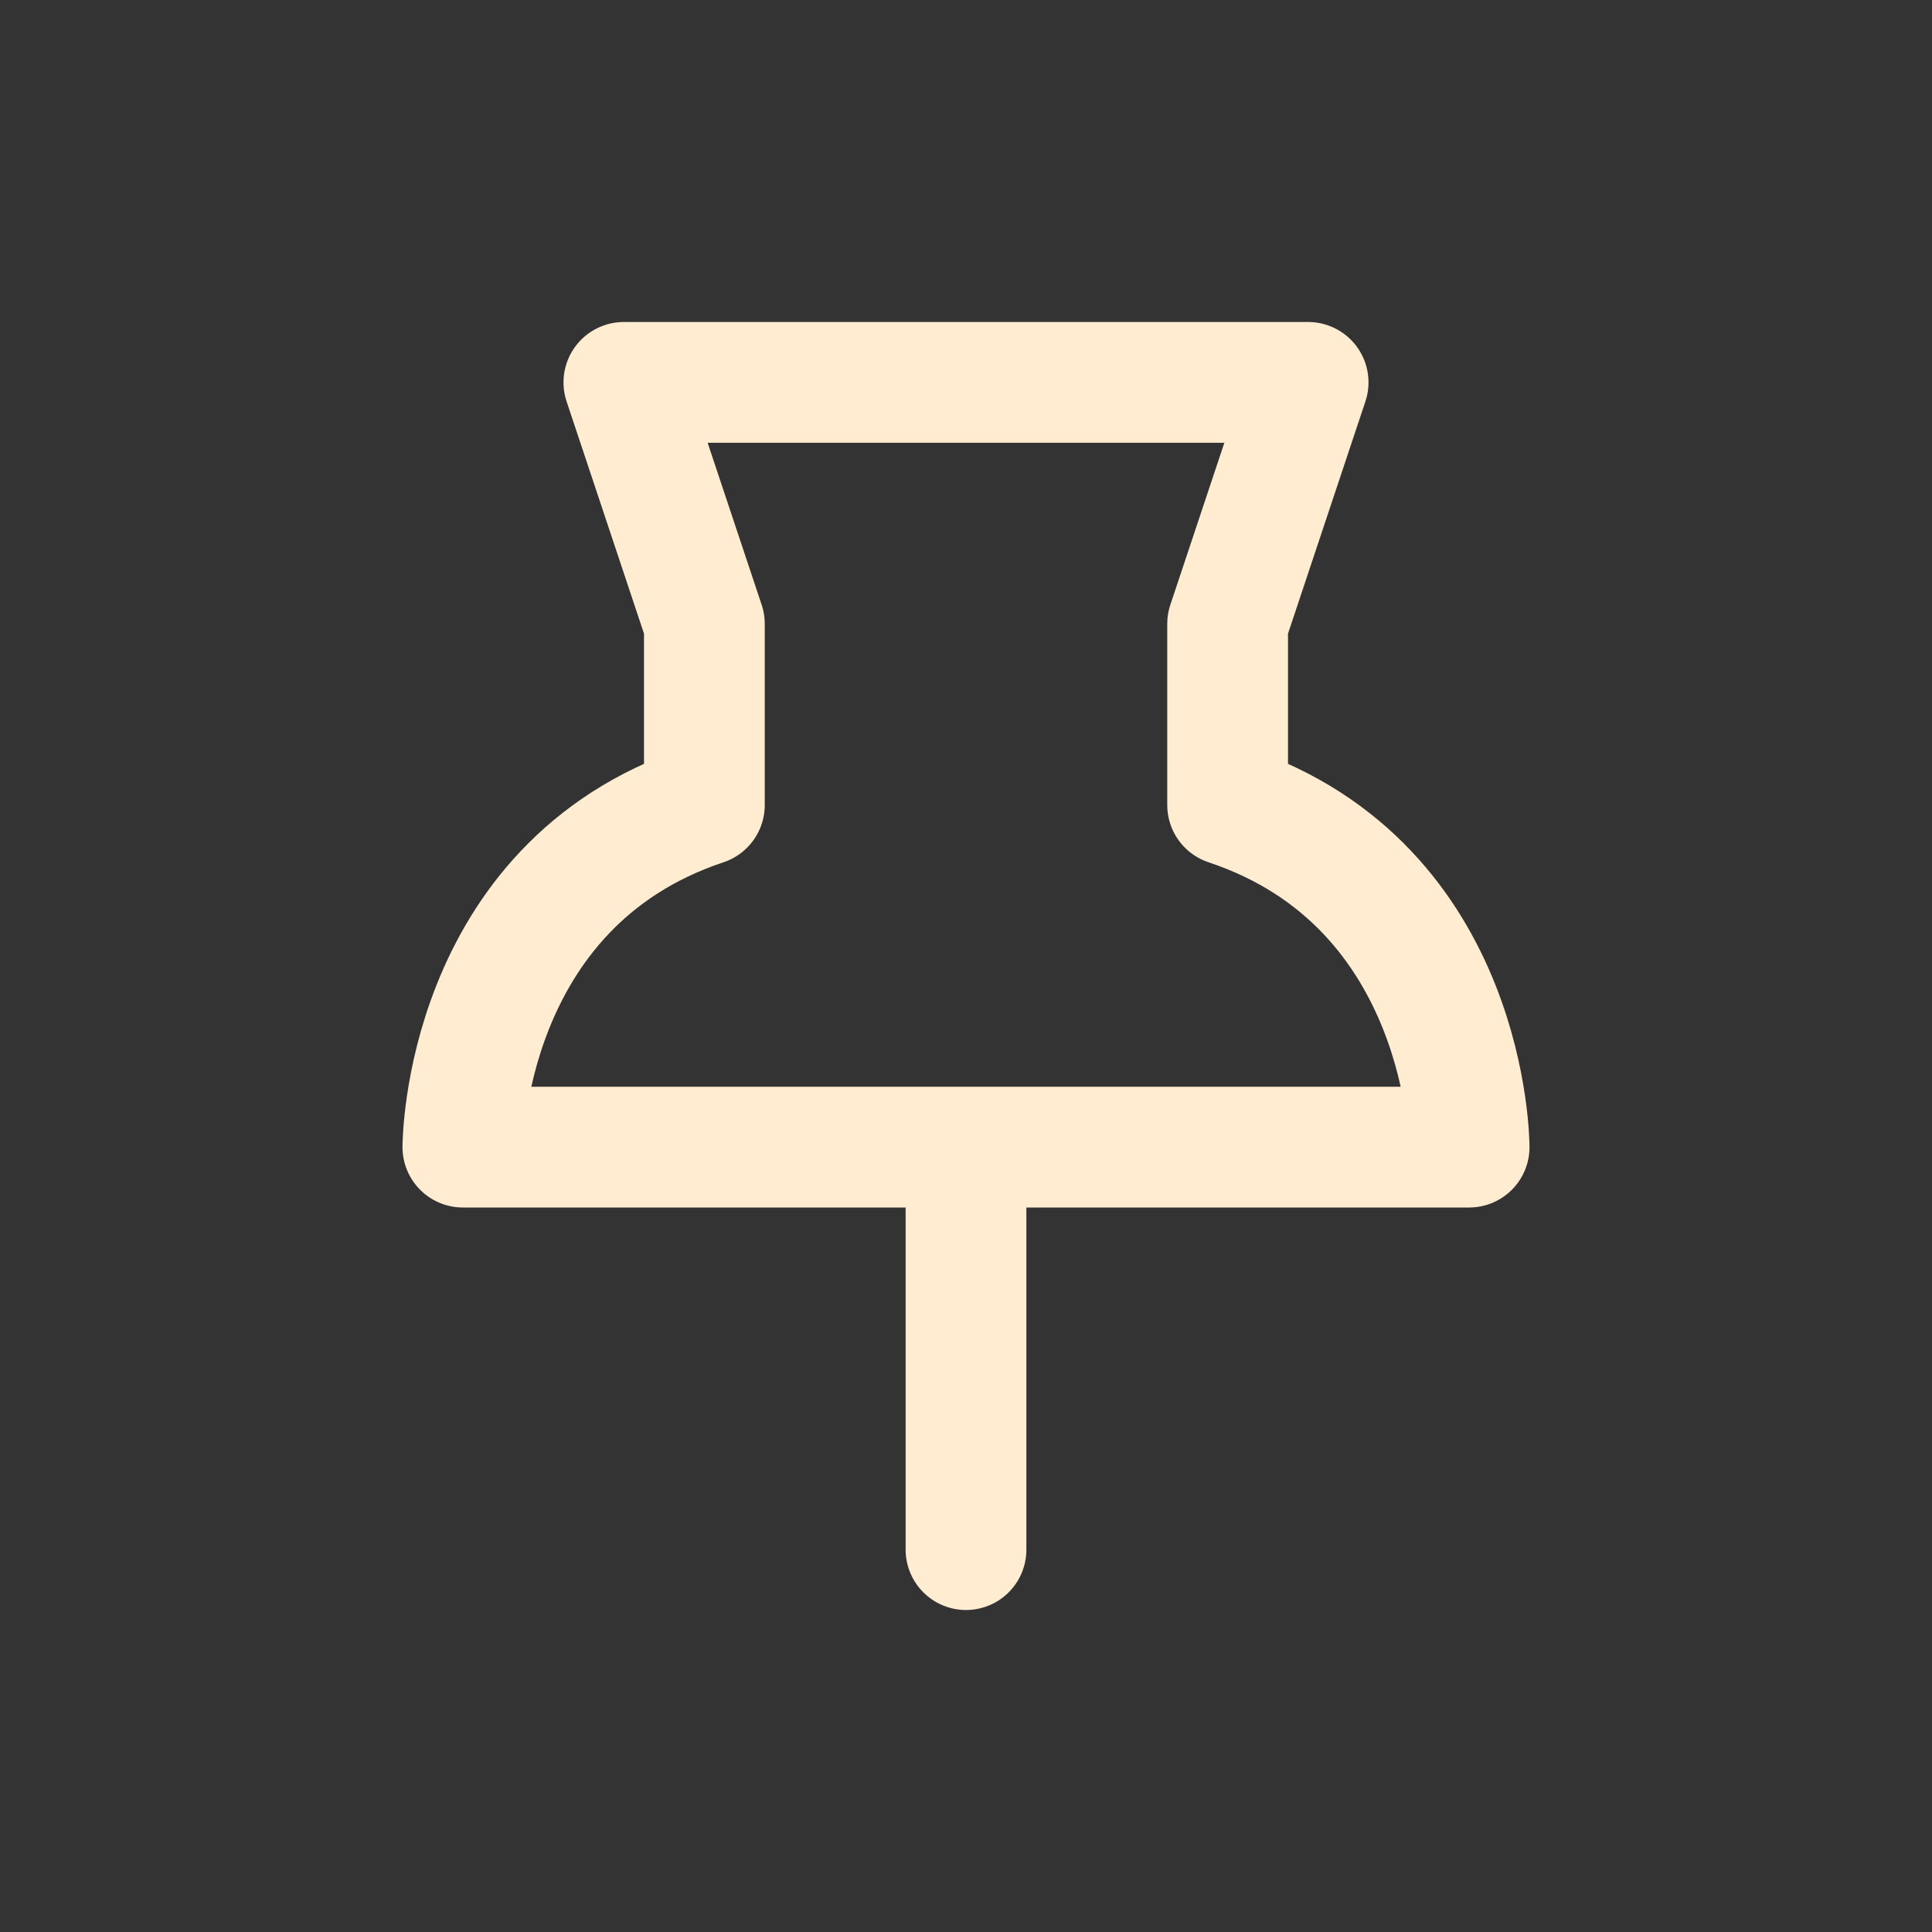 <svg width="46" height="46" fill="none" stroke="#ffecd1" stroke-linecap="round" stroke-linejoin="round" stroke-width="1.5" viewBox="0 0 24 24" xmlns="http://www.w3.org/2000/svg">
  <rect x="0" y="0" width="24" height="24" fill="#333333" stroke="none"/>
  <path d="m8.75 7.75-1-3h8.5l-1 3V10c3 1 3 4.25 3 4.25H5.75s0-3.25 3-4.25V7.75Z"></path>
  <path d="M12 14.5v4.75"></path>
</svg>